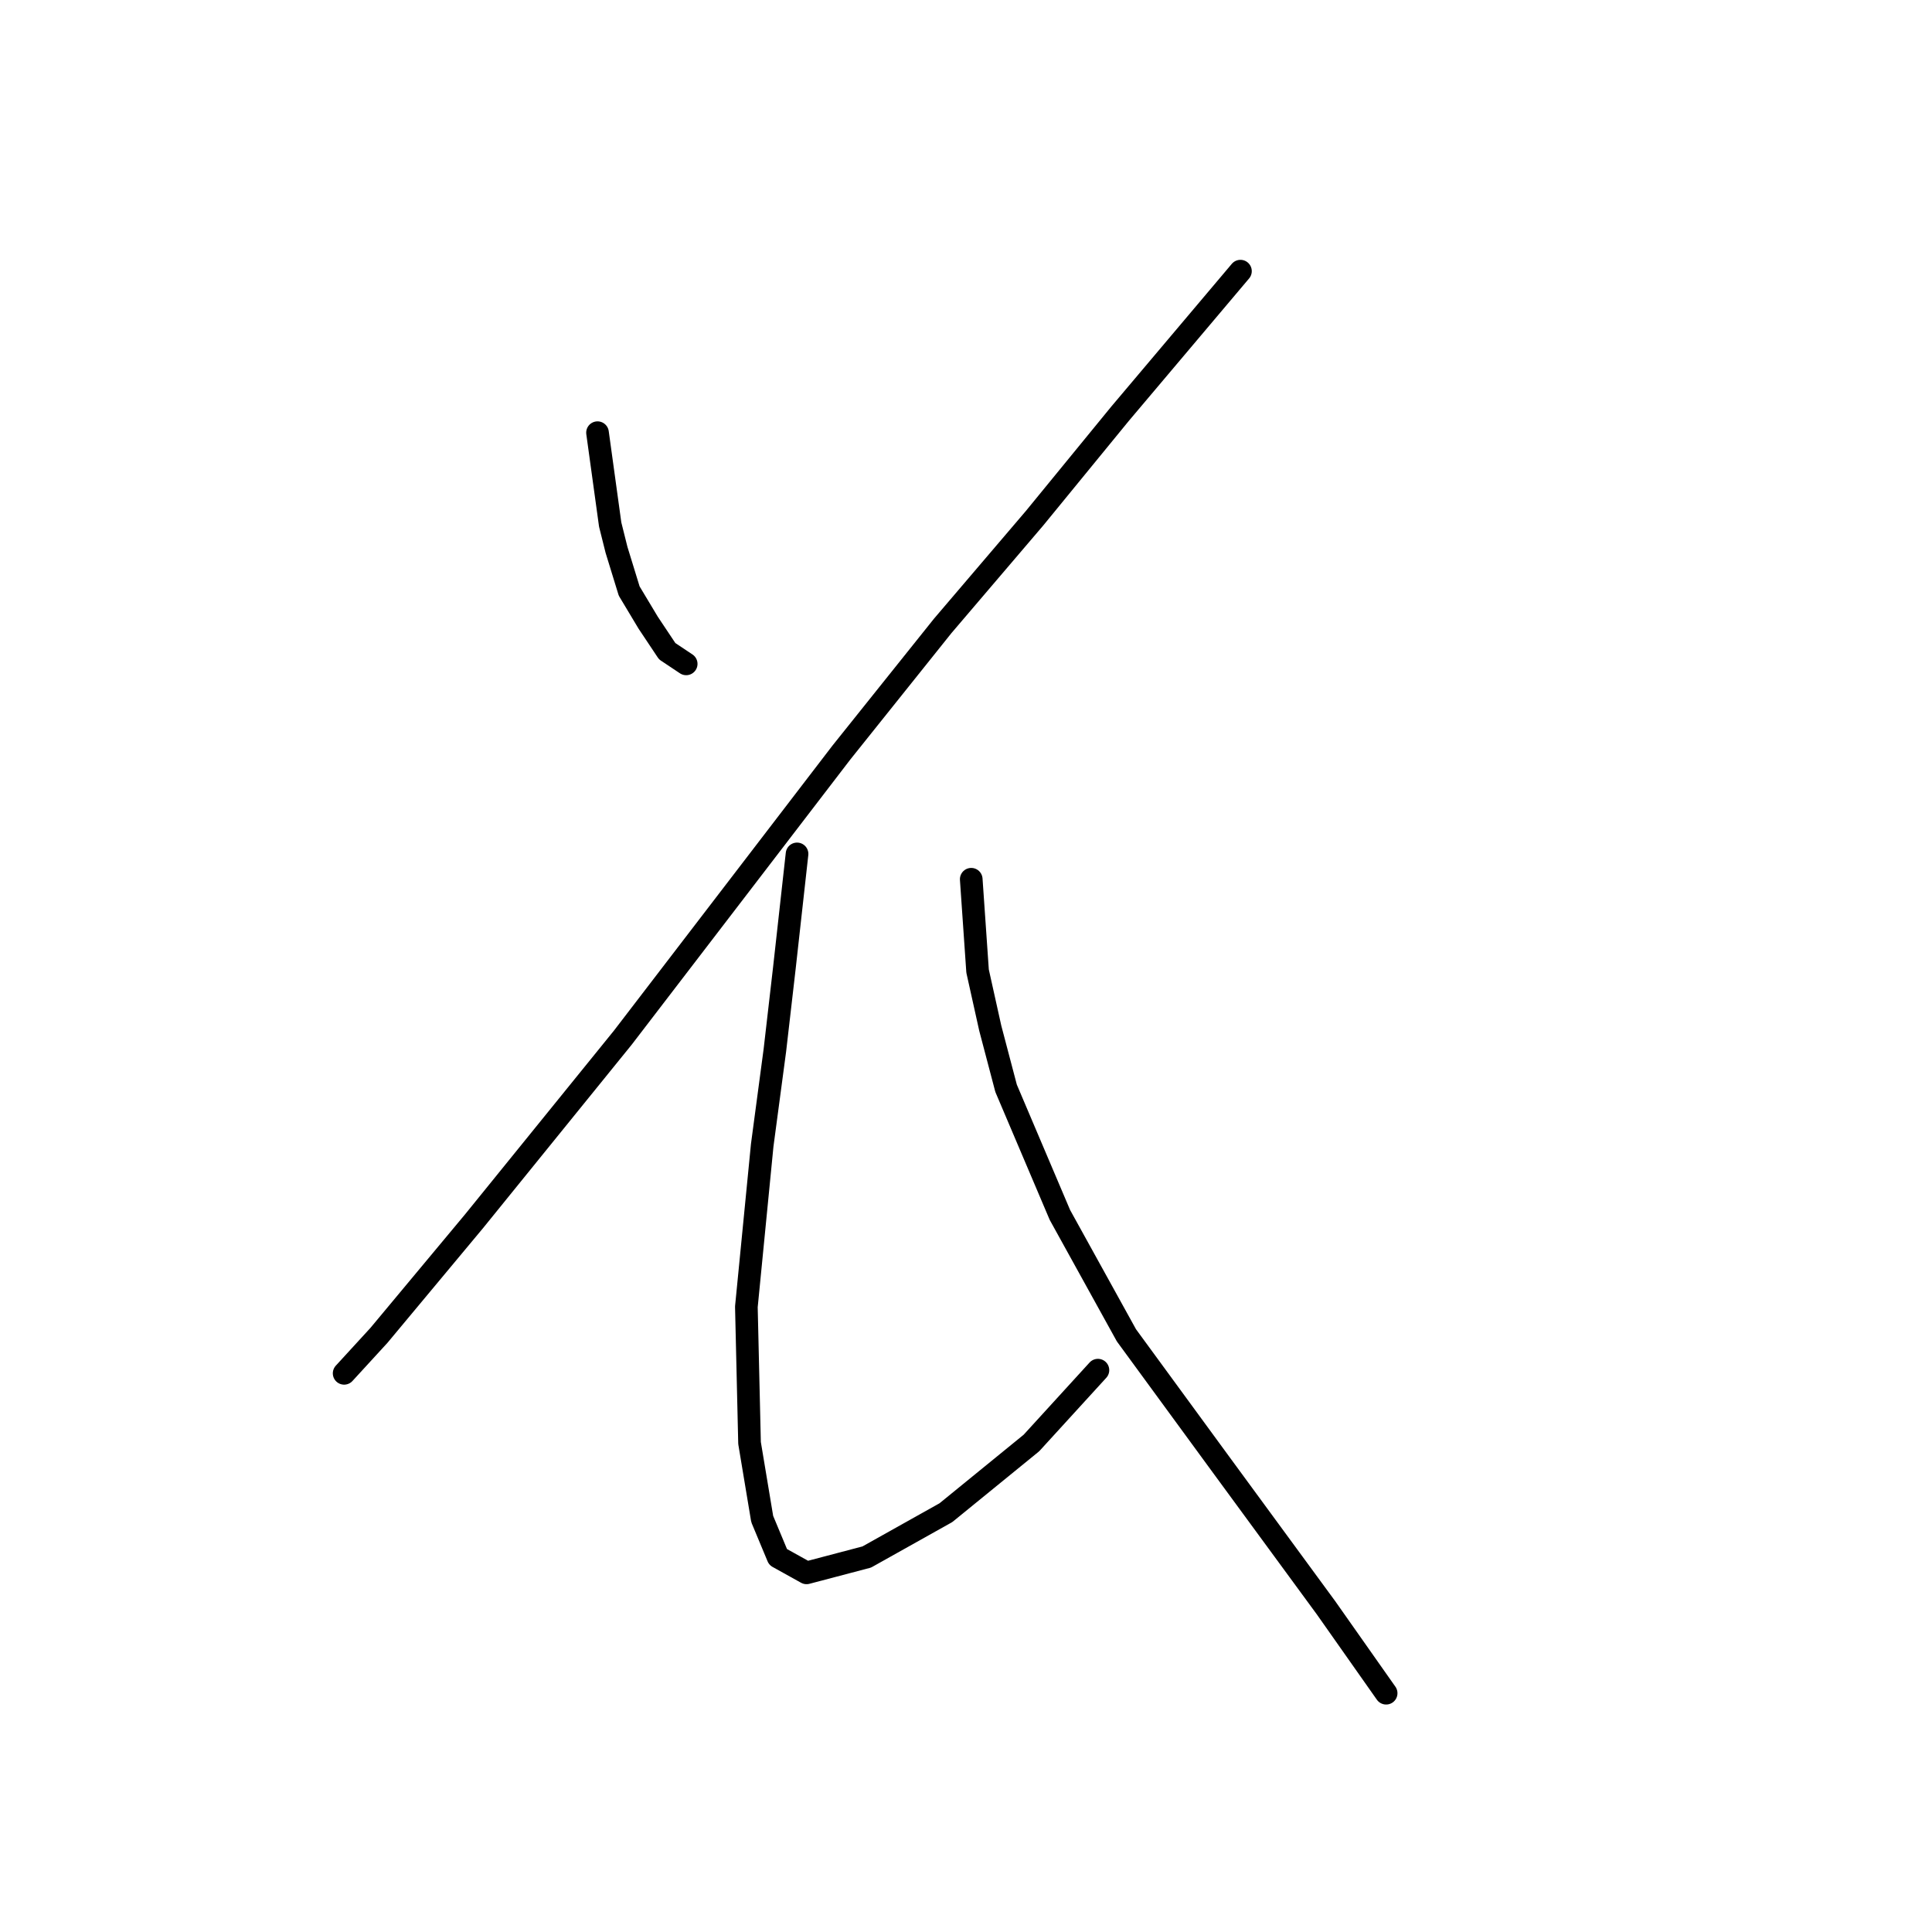 <?xml version="1.0" standalone="no"?>
    <svg width="256" height="256" xmlns="http://www.w3.org/2000/svg" version="1.1">
    <polyline stroke="black" stroke-width="3" stroke-linecap="round" fill="transparent" stroke-linejoin="round" points="79.174 57.332 80.852 69.502 81.692 72.859 83.37 78.315 84.629 80.413 85.888 82.512 88.406 86.289 90.924 87.967 90.924 87.967 " />
        <polyline stroke="black" stroke-width="3" stroke-linecap="round" fill="transparent" stroke-linejoin="round" points="164.366 35.929 148.419 54.814 137.088 68.663 124.917 82.931 111.488 99.718 82.531 137.488 62.807 161.829 50.217 176.937 45.6 181.973 45.6 181.973 " />
        <polyline stroke="black" stroke-width="3" stroke-linecap="round" fill="transparent" stroke-linejoin="round" points="105.613 113.147 103.934 128.255 102.675 139.167 100.996 151.757 98.898 173.16 99.318 191.205 100.996 201.277 103.095 206.313 106.872 208.412 114.845 206.313 125.337 200.438 136.668 191.205 145.481 181.553 145.481 181.553 " />
        <polyline stroke="black" stroke-width="3" stroke-linecap="round" fill="transparent" stroke-linejoin="round" points="128.694 116.505 129.534 128.675 131.212 136.229 133.311 144.203 140.445 160.989 149.258 176.937 161.848 194.143 175.697 213.028 183.671 224.359 183.671 224.359 " />
        </svg>